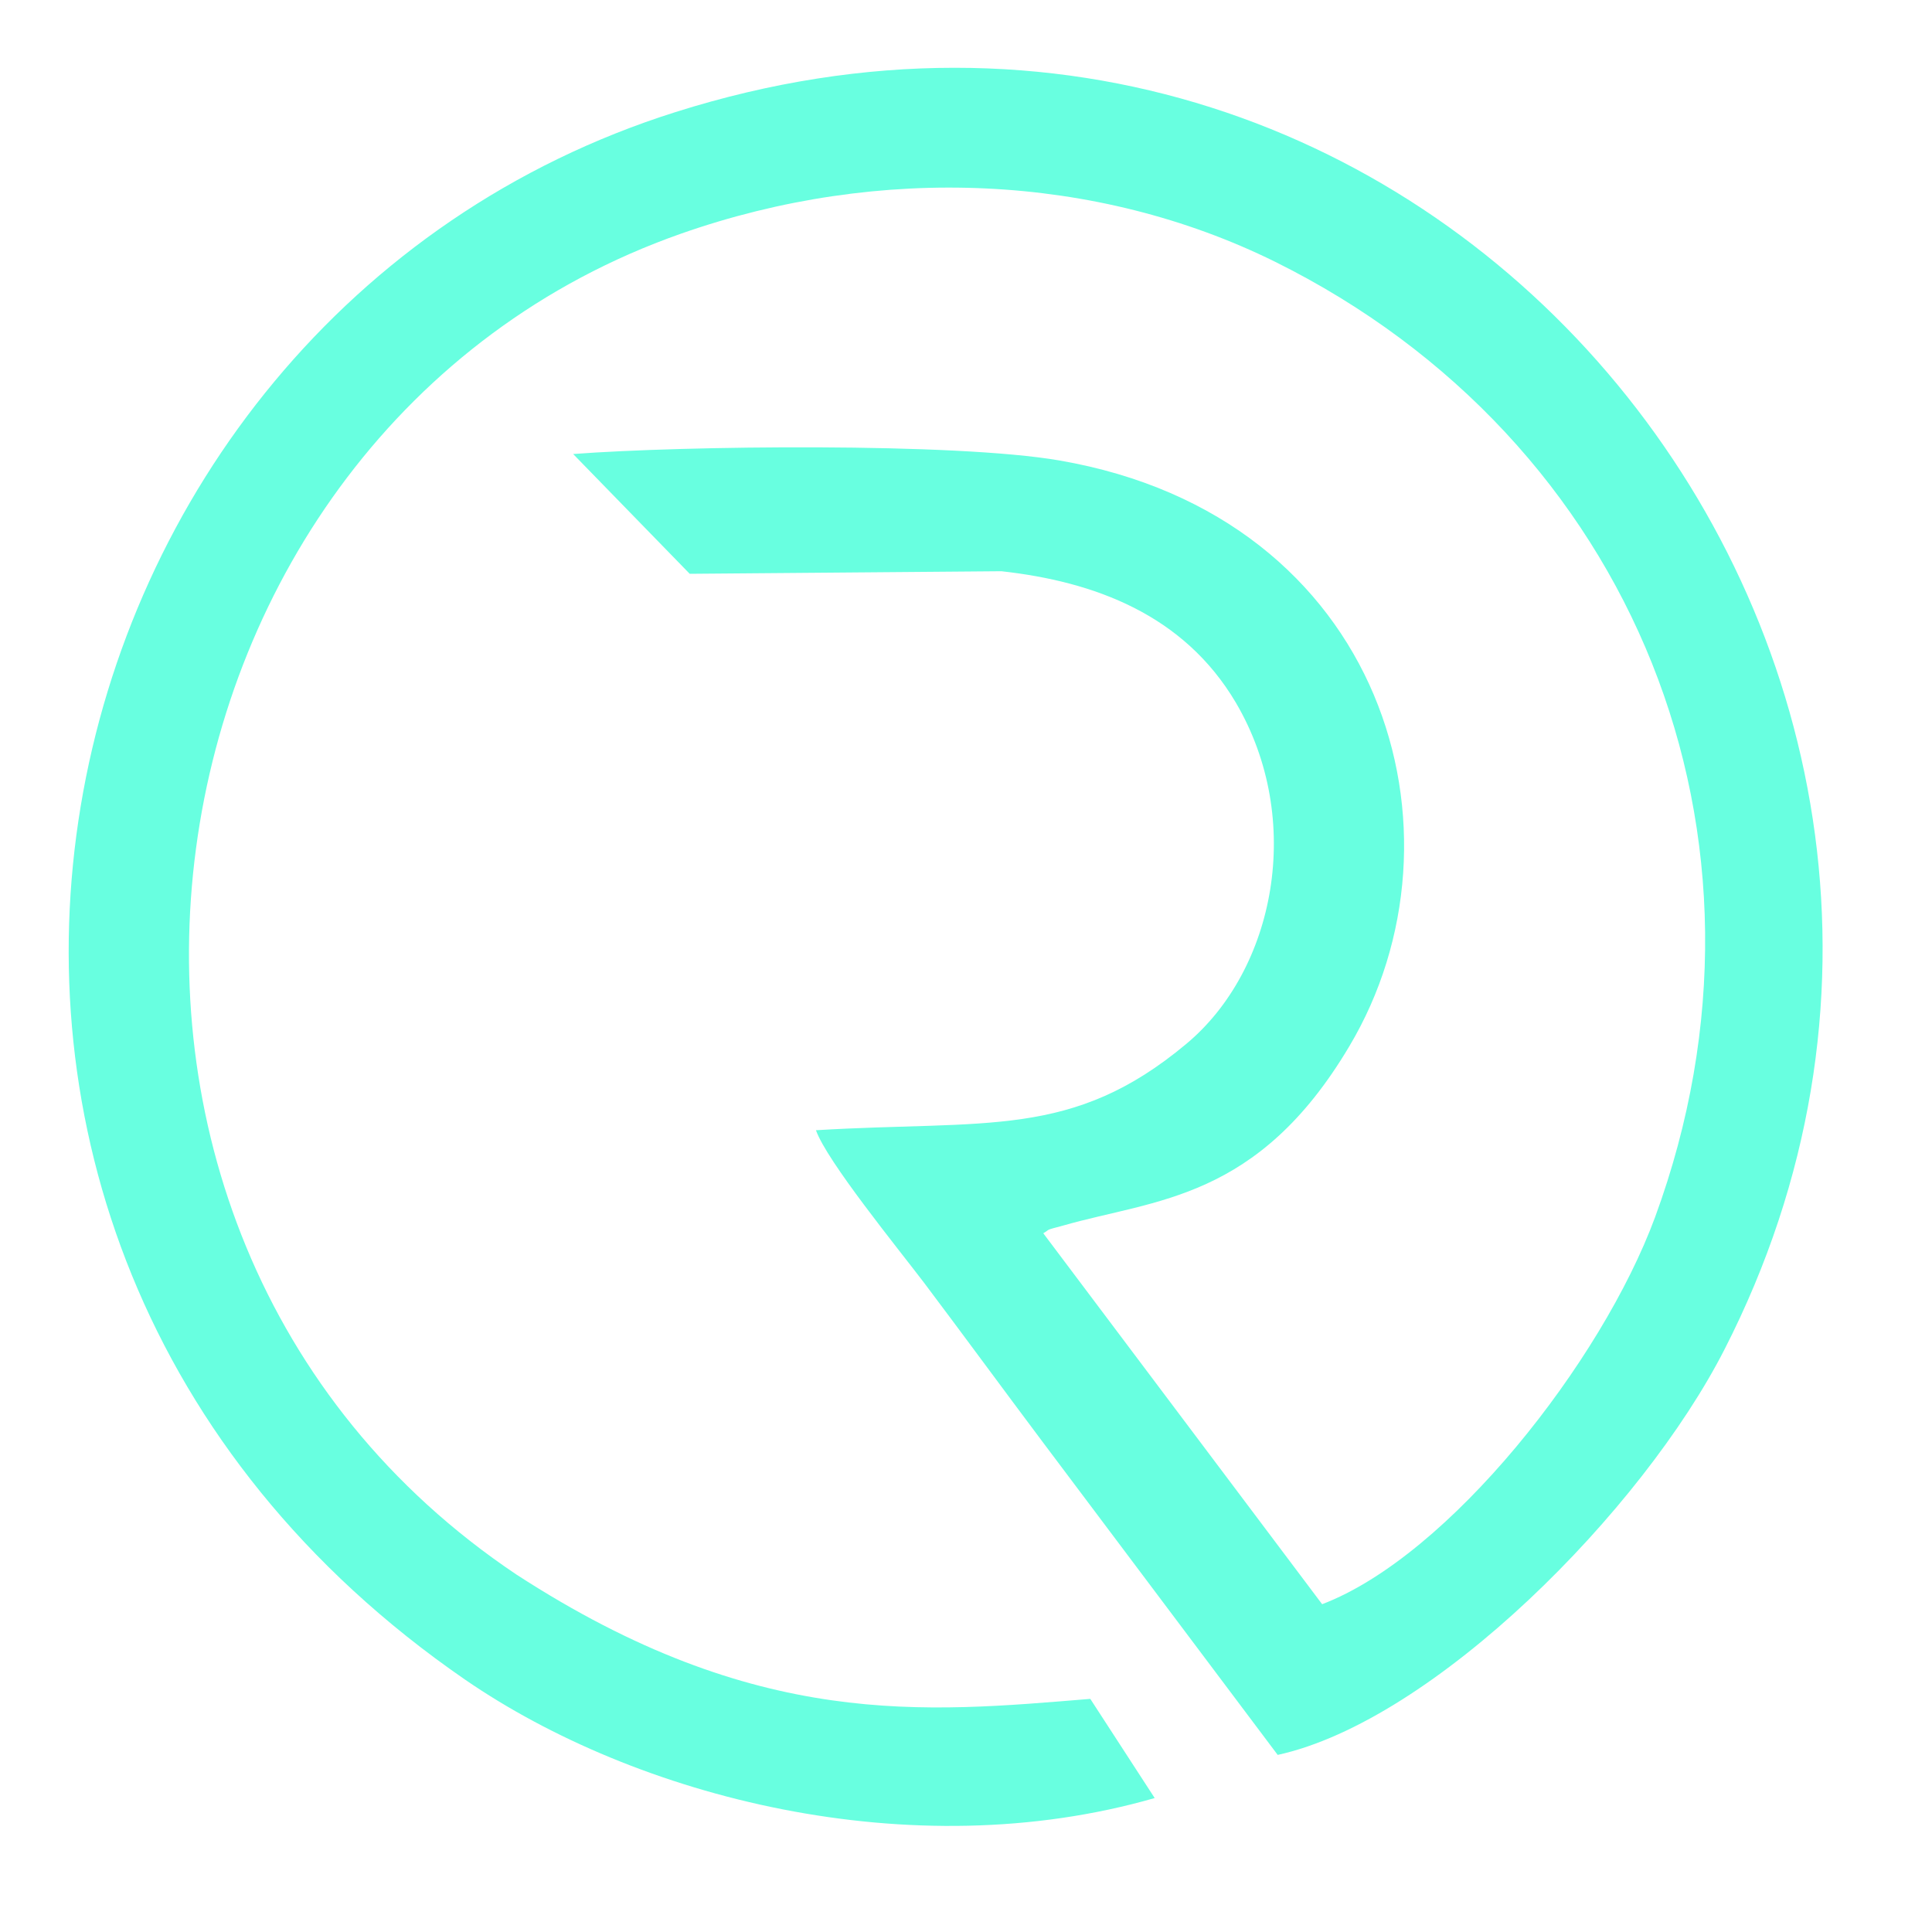 <?xml version="1.0" encoding="UTF-8"?>
<!DOCTYPE svg PUBLIC "-//W3C//DTD SVG 1.1//EN" "http://www.w3.org/Graphics/SVG/1.1/DTD/svg11.dtd">
<!-- Creator: CorelDRAW X6 -->
<svg xmlns="http://www.w3.org/2000/svg" xml:space="preserve" width="3in" height="3in" version="1.1" style="shape-rendering:geometricPrecision; text-rendering:geometricPrecision; image-rendering:optimizeQuality; fill-rule:evenodd; clip-rule:evenodd"
viewBox="0 0 3000 3000"
 xmlns:xlink="http://www.w3.org/1999/xlink">
 <defs>
  <style type="text/css">
   <![CDATA[
    .fil0 {fill:#68FFE0}
   ]]>
  </style>
 </defs>
 <g id="Layer_x0020_1">
  <path class="fil0" d="M1793 2792l-100 -154c-257,21 -518,49 -891,-193 -800,-536 -612,-1777 255,-2082 310,-109 646,-93 922,43 558,276 808,893 591,1484 -83,225 -320,526 -517,601l-433 -576c12,-7 1,-4 31,-12 143,-41 302,-39 444,-278 197,-330 55,-823 -450,-910 -162,-28 -583,-23 -755,-10l181 186 484 -4c144,16 283,67 364,204 107,182 61,415 -77,530 -177,148 -310,118 -575,134 17,48 127,183 168,237 61,81 121,163 184,247l365 486c242,-53 566,-379 694,-630 540,-1057 -441,-2297 -1629,-1921 -1020,322 -1334,1740 -327,2434 266,183 692,293 1071,184z"/>
 </g>
</svg>
